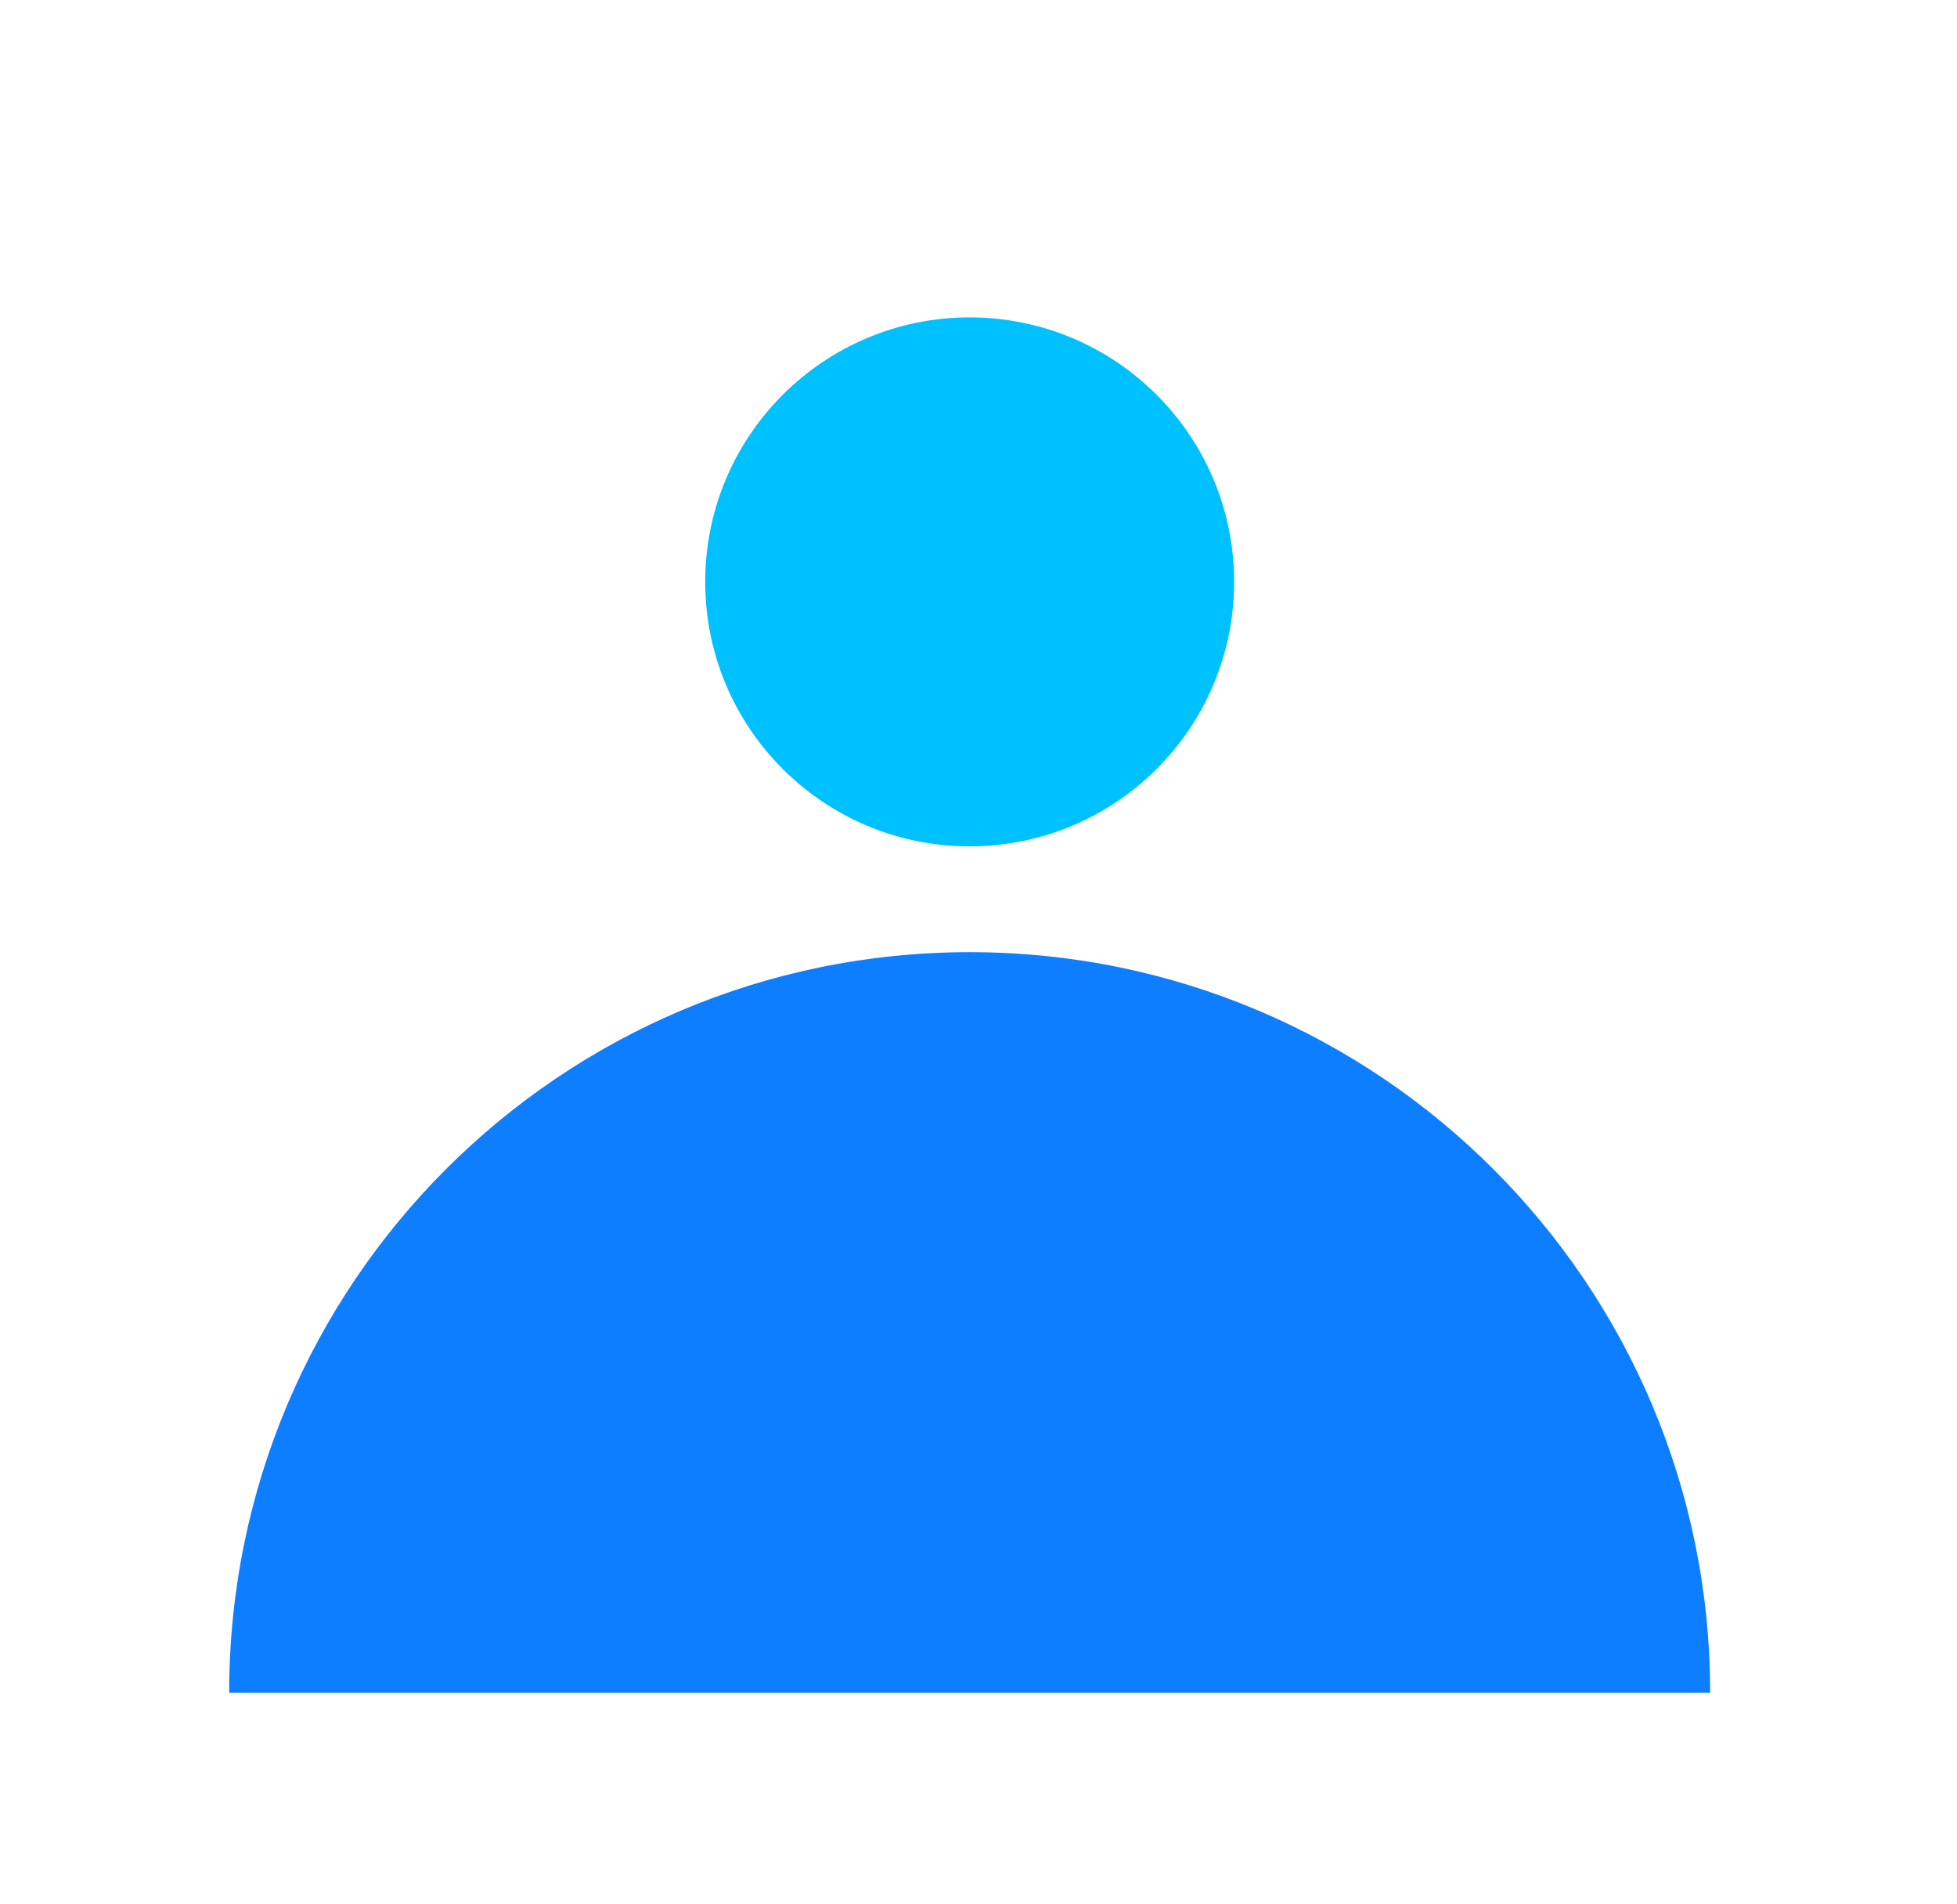 <svg width="37" height="36" viewBox="0 0 37 36" fill="none" xmlns="http://www.w3.org/2000/svg">
<path d="M4.333 32H32.333C32.333 24.268 26.065 18 18.333 18C10.601 18 4.333 24.268 4.333 32Z" fill="#0C7EFF"/>
<circle cx="18.333" cy="11" r="5" fill="#00C1FF"/>
</svg>
